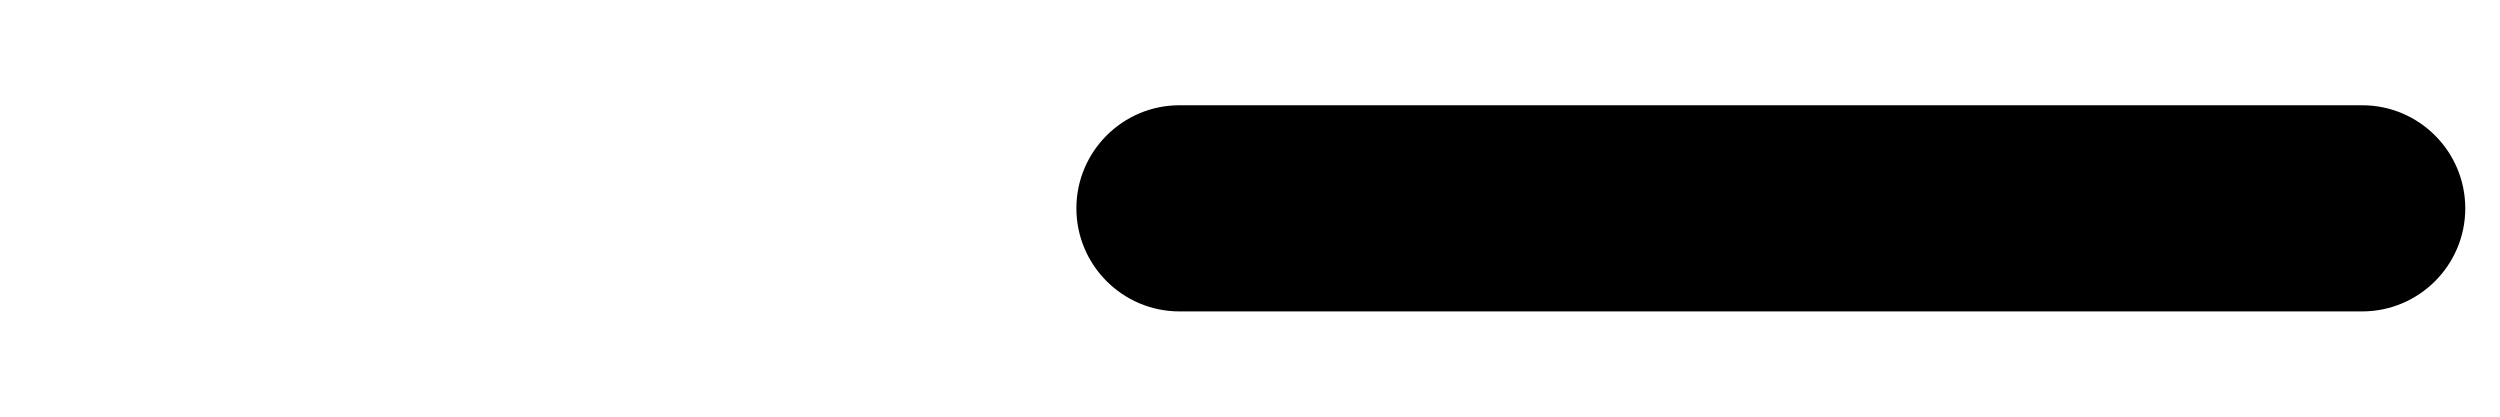 <?xml version="1.0" encoding="utf-8"?>
<!-- Generator: Adobe Illustrator 14.0.0, SVG Export Plug-In . SVG Version: 6.00 Build 43363)  -->
<!DOCTYPE svg PUBLIC "-//W3C//DTD SVG 1.1//EN" "http://www.w3.org/Graphics/SVG/1.1/DTD/svg11.dtd">
<svg version="1.1" id="Layer_1" xmlns="http://www.w3.org/2000/svg" xmlns:xlink="http://www.w3.org/1999/xlink" x="0px" y="0px"
	 width="600px" height="100px" viewBox="0 0 600 100" enable-background="new 0 0 600 100" xml:space="preserve">
<path d="M283.071,74.738c-13.641,0-24.738-11.098-24.738-24.738c0-13.641,11.097-24.738,24.738-24.738h283.857
	c13.643,0,24.738,11.097,24.738,24.738c0,13.641-11.098,24.738-24.738,24.738H283.071z"/>
</svg>
